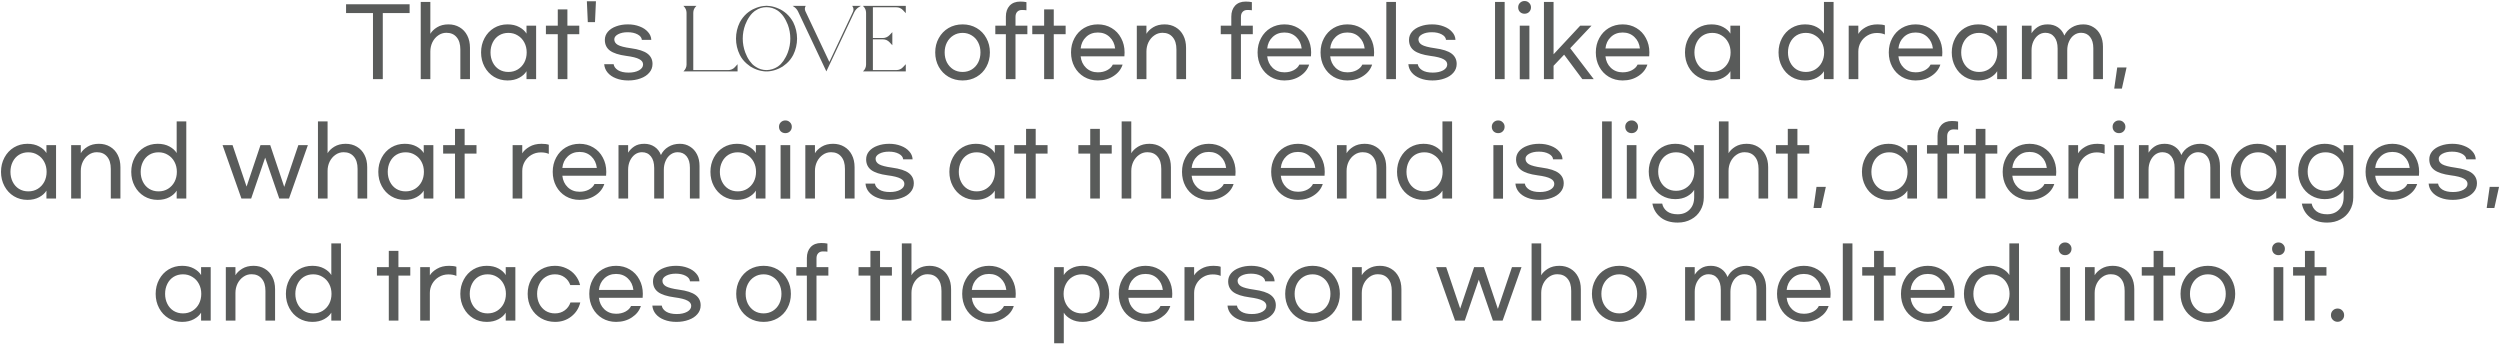 <svg width="963" height="133" viewBox="0 0 963 133" fill="none" xmlns="http://www.w3.org/2000/svg">
<path d="M147.451 5.036V30.488H143.671V5.036H133.303V1.652H157.783V5.036H147.451ZM165.77 0.752V13.028C166.298 12.092 167.162 11.252 168.362 10.508C169.586 9.764 171.05 9.392 172.754 9.392C174.362 9.392 175.79 9.764 177.038 10.508C178.31 11.252 179.294 12.308 179.99 13.676C180.686 15.02 181.034 16.604 181.034 18.428V30.488H177.326V19.076C177.326 17.012 176.846 15.428 175.886 14.324C174.95 13.196 173.642 12.632 171.962 12.632C170.786 12.632 169.73 12.968 168.794 13.64C167.858 14.288 167.114 15.164 166.562 16.268C166.034 17.372 165.77 18.56 165.77 19.832V30.488H162.062V0.752H165.77ZM195.498 30.992C193.578 30.992 191.838 30.524 190.278 29.588C188.742 28.652 187.53 27.356 186.642 25.7C185.754 24.044 185.31 22.208 185.31 20.192C185.31 18.176 185.754 16.34 186.642 14.684C187.53 13.028 188.742 11.732 190.278 10.796C191.838 9.86 193.578 9.392 195.498 9.392C197.25 9.392 198.762 9.74 200.034 10.436C201.306 11.132 202.23 11.972 202.806 12.956V9.896H206.514V30.488H202.806V27.428C202.23 28.412 201.306 29.252 200.034 29.948C198.762 30.644 197.25 30.992 195.498 30.992ZM195.822 27.716C197.19 27.716 198.402 27.392 199.458 26.744C200.538 26.072 201.378 25.172 201.978 24.044C202.578 22.892 202.878 21.608 202.878 20.192C202.878 18.776 202.578 17.504 201.978 16.376C201.378 15.224 200.538 14.324 199.458 13.676C198.402 13.004 197.19 12.668 195.822 12.668C194.478 12.668 193.278 12.992 192.222 13.64C191.19 14.288 190.386 15.188 189.81 16.34C189.234 17.492 188.946 18.776 188.946 20.192C188.946 21.608 189.234 22.892 189.81 24.044C190.386 25.196 191.19 26.096 192.222 26.744C193.278 27.392 194.478 27.716 195.822 27.716ZM223.136 13.172H218.564V30.488H214.856V13.172H210.284V9.896H214.856V3.632H218.564V9.896H223.136V13.172ZM226.421 8.528L226.061 0.5H229.553L229.193 8.528H226.421ZM241.881 9.392C243.537 9.392 245.037 9.656 246.381 10.184C247.725 10.688 248.793 11.396 249.585 12.308C250.401 13.196 250.833 14.216 250.881 15.368H247.245C247.173 14.504 246.621 13.796 245.589 13.244C244.557 12.692 243.285 12.416 241.773 12.416C240.285 12.416 239.049 12.68 238.065 13.208C237.105 13.736 236.625 14.384 236.625 15.152C236.625 16.04 237.069 16.748 237.957 17.276C238.869 17.804 240.537 18.236 242.961 18.572C245.961 18.98 248.109 19.676 249.405 20.66C250.701 21.644 251.349 22.964 251.349 24.62C251.349 25.916 250.929 27.044 250.089 28.004C249.273 28.964 248.157 29.696 246.741 30.2C245.325 30.728 243.753 30.992 242.025 30.992C240.225 30.992 238.641 30.716 237.273 30.164C235.905 29.636 234.825 28.892 234.033 27.932C233.265 26.996 232.833 25.928 232.737 24.728H236.373C236.493 25.616 237.045 26.384 238.029 27.032C239.037 27.656 240.405 27.968 242.133 27.968C243.741 27.968 245.073 27.68 246.129 27.104C247.185 26.504 247.713 25.748 247.713 24.836C247.713 23.972 247.221 23.288 246.237 22.784C245.277 22.256 243.597 21.836 241.197 21.524C238.365 21.14 236.289 20.468 234.969 19.508C233.649 18.524 232.989 17.144 232.989 15.368C232.989 14.192 233.373 13.148 234.141 12.236C234.933 11.324 236.001 10.628 237.345 10.148C238.689 9.644 240.201 9.392 241.881 9.392ZM284.114 24.728V27.5H263.234L263.342 27.428C264.026 26.744 264.458 25.844 264.458 24.872V4.928C264.458 3.956 264.026 3.02 263.342 2.372L263.234 2.264H268.274L268.166 2.372C267.446 3.02 267.05 3.956 267.05 4.928V26.996H280.514C281.486 26.996 282.422 26.6 283.07 25.88L284.114 24.728ZM305.547 8.564C307.527 12.524 307.527 17.204 305.547 21.164C304.863 22.46 303.999 23.576 302.919 24.512C302.451 24.908 301.983 25.268 301.479 25.628L300.687 26.06C300.435 26.24 300.111 26.348 299.823 26.492C298.779 26.96 297.663 27.284 296.547 27.428C296.115 27.5 295.683 27.5 295.287 27.5H295.251C294.819 27.5 294.423 27.5 293.991 27.428C292.839 27.284 291.759 26.96 290.715 26.492C290.427 26.348 290.103 26.24 289.851 26.06L289.059 25.628C288.555 25.268 288.087 24.908 287.619 24.512C286.539 23.576 285.639 22.46 284.991 21.164C283.011 17.204 283.011 12.524 284.991 8.564C285.675 7.304 286.539 6.188 287.619 5.216C288.087 4.82 288.555 4.46 289.059 4.136L289.851 3.668C290.103 3.524 290.427 3.416 290.715 3.272C291.759 2.804 292.839 2.48 293.991 2.336C294.423 2.264 294.819 2.228 295.251 2.228H295.287C295.683 2.228 296.115 2.264 296.547 2.336C297.663 2.48 298.779 2.804 299.823 3.272C300.111 3.416 300.435 3.524 300.687 3.668L301.479 4.136C301.983 4.46 302.451 4.82 302.919 5.216C303.999 6.188 304.863 7.304 305.547 8.564ZM303.459 20.228C304.755 16.772 304.755 12.956 303.459 9.5C303.027 8.384 302.451 7.268 301.767 6.296C301.443 5.864 301.119 5.432 300.723 5.072L300.111 4.496C299.895 4.316 299.679 4.172 299.427 3.992C298.203 3.2 296.763 2.768 295.287 2.768H295.251H295.179C293.703 2.768 292.299 3.2 291.075 4.028L290.715 4.28L290.535 4.388L290.391 4.532L289.779 5.072C289.419 5.468 289.059 5.864 288.771 6.296C288.051 7.304 287.511 8.384 287.079 9.5C285.783 12.956 285.783 16.772 287.079 20.228C287.511 21.38 288.051 22.46 288.771 23.468C289.095 23.9 289.419 24.296 289.779 24.692L290.391 25.232C290.643 25.412 290.859 25.592 291.111 25.736C292.335 26.564 293.775 26.996 295.251 26.996H295.287H295.359C296.799 26.96 298.239 26.528 299.463 25.736L299.823 25.484L300.003 25.34L300.147 25.232L300.759 24.692C301.119 24.296 301.443 23.9 301.767 23.468C302.451 22.46 303.027 21.38 303.459 20.228ZM328.251 2.264H331.635L330.843 2.732C330.087 3.2 329.475 3.884 329.079 4.676L318.315 27.5L307.407 4.424C307.047 3.668 306.471 3.02 305.751 2.552L305.319 2.264H310.359C309.963 2.912 309.927 3.668 310.251 4.352L319.467 23.864L328.539 4.604C328.899 3.884 328.827 3.056 328.359 2.408L328.251 2.264ZM345.274 26.996C346.246 26.996 347.182 26.6 347.83 25.88L348.91 24.728V27.5H332.422L332.494 27.428C333.214 26.78 333.61 25.844 333.61 24.872V4.928C333.61 3.956 333.214 3.02 332.494 2.372L332.422 2.264H348.91V5.072L347.83 3.92C347.182 3.2 346.246 2.804 345.274 2.804H336.238V14.648H340.09C341.062 14.648 341.998 14.216 342.646 13.532L343.726 12.38V17.42L342.646 16.268C341.998 15.548 341.062 15.152 340.09 15.152H336.238V26.996H345.274ZM370.796 9.392C372.788 9.392 374.588 9.86 376.196 10.796C377.804 11.732 379.052 13.028 379.94 14.684C380.852 16.316 381.308 18.152 381.308 20.192C381.308 22.232 380.852 24.08 379.94 25.736C379.052 27.368 377.804 28.652 376.196 29.588C374.588 30.524 372.788 30.992 370.796 30.992C368.78 30.992 366.968 30.524 365.36 29.588C363.776 28.652 362.528 27.368 361.616 25.736C360.704 24.08 360.248 22.232 360.248 20.192C360.248 18.152 360.704 16.316 361.616 14.684C362.528 13.028 363.776 11.732 365.36 10.796C366.968 9.86 368.78 9.392 370.796 9.392ZM370.796 12.668C369.452 12.668 368.252 13.004 367.196 13.676C366.164 14.324 365.348 15.224 364.748 16.376C364.172 17.504 363.884 18.776 363.884 20.192C363.884 21.608 364.172 22.892 364.748 24.044C365.348 25.172 366.164 26.072 367.196 26.744C368.252 27.392 369.452 27.716 370.796 27.716C372.116 27.716 373.304 27.392 374.36 26.744C375.416 26.072 376.232 25.172 376.808 24.044C377.384 22.892 377.672 21.608 377.672 20.192C377.672 18.776 377.384 17.504 376.808 16.376C376.232 15.224 375.416 14.324 374.36 13.676C373.304 13.004 372.116 12.668 370.796 12.668ZM395.743 13.172H391.171V30.488H387.463V13.172H383.395V9.896H387.463V6.404C387.463 4.652 387.943 3.248 388.903 2.192C389.887 1.136 391.243 0.608 392.971 0.608C393.931 0.608 394.735 0.68 395.383 0.824V3.956C395.047 3.884 394.459 3.848 393.619 3.848C392.851 3.848 392.251 4.088 391.819 4.568C391.387 5.024 391.171 5.672 391.171 6.512V9.896H395.743V13.172ZM410.483 13.172H405.911V30.488H402.203V13.172H397.631V9.896H402.203V3.632H405.911V9.896H410.483V13.172ZM422.892 30.992C420.924 30.992 419.148 30.524 417.564 29.588C416.004 28.652 414.78 27.368 413.892 25.736C413.004 24.08 412.56 22.232 412.56 20.192C412.56 18.152 413.004 16.316 413.892 14.684C414.78 13.028 416.004 11.732 417.564 10.796C419.148 9.86 420.924 9.392 422.892 9.392C424.86 9.392 426.624 9.86 428.184 10.796C429.768 11.732 430.992 13.028 431.856 14.684C432.744 16.316 433.188 18.152 433.188 20.192C433.188 20.864 433.164 21.368 433.116 21.704H416.268C416.46 23.504 417.156 24.98 418.356 26.132C419.58 27.284 421.092 27.86 422.892 27.86C424.26 27.86 425.46 27.584 426.492 27.032C427.548 26.456 428.268 25.736 428.652 24.872H432.432C431.856 26.672 430.704 28.136 428.976 29.264C427.248 30.416 425.22 30.992 422.892 30.992ZM429.552 18.68C429.336 16.856 428.628 15.38 427.428 14.252C426.228 13.1 424.716 12.524 422.892 12.524C421.068 12.524 419.556 13.1 418.356 14.252C417.156 15.38 416.46 16.856 416.268 18.68H429.552ZM441.606 9.896V13.028C442.134 12.092 442.998 11.252 444.198 10.508C445.422 9.764 446.886 9.392 448.59 9.392C450.198 9.392 451.626 9.764 452.874 10.508C454.146 11.252 455.13 12.308 455.826 13.676C456.522 15.02 456.87 16.604 456.87 18.428V30.488H453.162V19.076C453.162 17.012 452.682 15.428 451.722 14.324C450.786 13.196 449.478 12.632 447.798 12.632C446.622 12.632 445.566 12.968 444.63 13.64C443.694 14.288 442.95 15.164 442.398 16.268C441.87 17.372 441.606 18.56 441.606 19.832V30.488H437.898V9.896H441.606ZM482.579 13.172H478.007V30.488H474.299V13.172H470.231V9.896H474.299V6.404C474.299 4.652 474.779 3.248 475.739 2.192C476.723 1.136 478.079 0.608 479.807 0.608C480.767 0.608 481.571 0.68 482.219 0.824V3.956C481.883 3.884 481.295 3.848 480.455 3.848C479.687 3.848 479.087 4.088 478.655 4.568C478.223 5.024 478.007 5.672 478.007 6.512V9.896H482.579V13.172ZM494.752 30.992C492.784 30.992 491.008 30.524 489.424 29.588C487.864 28.652 486.64 27.368 485.752 25.736C484.864 24.08 484.42 22.232 484.42 20.192C484.42 18.152 484.864 16.316 485.752 14.684C486.64 13.028 487.864 11.732 489.424 10.796C491.008 9.86 492.784 9.392 494.752 9.392C496.72 9.392 498.484 9.86 500.044 10.796C501.628 11.732 502.852 13.028 503.716 14.684C504.604 16.316 505.048 18.152 505.048 20.192C505.048 20.864 505.024 21.368 504.976 21.704H488.128C488.32 23.504 489.016 24.98 490.216 26.132C491.44 27.284 492.952 27.86 494.752 27.86C496.12 27.86 497.32 27.584 498.352 27.032C499.408 26.456 500.128 25.736 500.512 24.872H504.292C503.716 26.672 502.564 28.136 500.836 29.264C499.108 30.416 497.08 30.992 494.752 30.992ZM501.412 18.68C501.196 16.856 500.488 15.38 499.288 14.252C498.088 13.1 496.576 12.524 494.752 12.524C492.928 12.524 491.416 13.1 490.216 14.252C489.016 15.38 488.32 16.856 488.128 18.68H501.412ZM519.01 30.992C517.042 30.992 515.266 30.524 513.682 29.588C512.122 28.652 510.898 27.368 510.01 25.736C509.122 24.08 508.678 22.232 508.678 20.192C508.678 18.152 509.122 16.316 510.01 14.684C510.898 13.028 512.122 11.732 513.682 10.796C515.266 9.86 517.042 9.392 519.01 9.392C520.978 9.392 522.742 9.86 524.302 10.796C525.886 11.732 527.11 13.028 527.974 14.684C528.862 16.316 529.306 18.152 529.306 20.192C529.306 20.864 529.282 21.368 529.234 21.704H512.386C512.578 23.504 513.274 24.98 514.474 26.132C515.698 27.284 517.21 27.86 519.01 27.86C520.378 27.86 521.578 27.584 522.61 27.032C523.666 26.456 524.386 25.736 524.77 24.872H528.55C527.974 26.672 526.822 28.136 525.094 29.264C523.366 30.416 521.338 30.992 519.01 30.992ZM525.67 18.68C525.454 16.856 524.746 15.38 523.546 14.252C522.346 13.1 520.834 12.524 519.01 12.524C517.186 12.524 515.674 13.1 514.474 14.252C513.274 15.38 512.578 16.856 512.386 18.68H525.67ZM534.015 30.488V0.752H537.723V30.488H534.015ZM551.643 9.392C553.299 9.392 554.799 9.656 556.143 10.184C557.487 10.688 558.555 11.396 559.347 12.308C560.163 13.196 560.595 14.216 560.643 15.368H557.007C556.935 14.504 556.383 13.796 555.351 13.244C554.319 12.692 553.047 12.416 551.535 12.416C550.047 12.416 548.811 12.68 547.827 13.208C546.867 13.736 546.387 14.384 546.387 15.152C546.387 16.04 546.831 16.748 547.719 17.276C548.631 17.804 550.299 18.236 552.723 18.572C555.723 18.98 557.871 19.676 559.167 20.66C560.463 21.644 561.111 22.964 561.111 24.62C561.111 25.916 560.691 27.044 559.851 28.004C559.035 28.964 557.919 29.696 556.503 30.2C555.087 30.728 553.515 30.992 551.787 30.992C549.987 30.992 548.403 30.716 547.035 30.164C545.667 29.636 544.587 28.892 543.795 27.932C543.027 26.996 542.595 25.928 542.499 24.728H546.135C546.255 25.616 546.807 26.384 547.791 27.032C548.799 27.656 550.167 27.968 551.895 27.968C553.503 27.968 554.835 27.68 555.891 27.104C556.947 26.504 557.475 25.748 557.475 24.836C557.475 23.972 556.983 23.288 555.999 22.784C555.039 22.256 553.359 21.836 550.959 21.524C548.127 21.14 546.051 20.468 544.731 19.508C543.411 18.524 542.751 17.144 542.751 15.368C542.751 14.192 543.135 13.148 543.903 12.236C544.695 11.324 545.763 10.628 547.107 10.148C548.451 9.644 549.963 9.392 551.643 9.392ZM575.886 30.488V0.752H579.594V30.488H575.886ZM587.25 0.392C587.97 0.392 588.558 0.632 589.014 1.112C589.494 1.568 589.734 2.144 589.734 2.84C589.734 3.536 589.494 4.124 589.014 4.604C588.558 5.06 587.97 5.288 587.25 5.288C586.554 5.288 585.966 5.06 585.486 4.604C585.03 4.124 584.802 3.536 584.802 2.84C584.802 2.144 585.03 1.568 585.486 1.112C585.966 0.632 586.554 0.392 587.25 0.392ZM585.414 30.524V9.896H589.122V30.524H585.414ZM602.501 21.056L598.433 25.34V30.488H594.725V0.752H598.433V20.912L608.693 9.896H613.049L604.841 18.572L613.913 30.488H609.521L602.501 21.056ZM625.041 30.992C623.073 30.992 621.297 30.524 619.713 29.588C618.153 28.652 616.929 27.368 616.041 25.736C615.153 24.08 614.709 22.232 614.709 20.192C614.709 18.152 615.153 16.316 616.041 14.684C616.929 13.028 618.153 11.732 619.713 10.796C621.297 9.86 623.073 9.392 625.041 9.392C627.009 9.392 628.773 9.86 630.333 10.796C631.917 11.732 633.141 13.028 634.005 14.684C634.893 16.316 635.337 18.152 635.337 20.192C635.337 20.864 635.313 21.368 635.265 21.704H618.417C618.609 23.504 619.305 24.98 620.505 26.132C621.729 27.284 623.241 27.86 625.041 27.86C626.409 27.86 627.609 27.584 628.641 27.032C629.697 26.456 630.417 25.736 630.801 24.872H634.581C634.005 26.672 632.853 28.136 631.125 29.264C629.397 30.416 627.369 30.992 625.041 30.992ZM631.701 18.68C631.485 16.856 630.777 15.38 629.577 14.252C628.377 13.1 626.865 12.524 625.041 12.524C623.217 12.524 621.705 13.1 620.505 14.252C619.305 15.38 618.609 16.856 618.417 18.68H631.701ZM659.244 30.992C657.324 30.992 655.584 30.524 654.024 29.588C652.488 28.652 651.276 27.356 650.388 25.7C649.5 24.044 649.056 22.208 649.056 20.192C649.056 18.176 649.5 16.34 650.388 14.684C651.276 13.028 652.488 11.732 654.024 10.796C655.584 9.86 657.324 9.392 659.244 9.392C660.996 9.392 662.508 9.74 663.78 10.436C665.052 11.132 665.976 11.972 666.552 12.956V9.896H670.26V30.488H666.552V27.428C665.976 28.412 665.052 29.252 663.78 29.948C662.508 30.644 660.996 30.992 659.244 30.992ZM659.568 27.716C660.936 27.716 662.148 27.392 663.204 26.744C664.284 26.072 665.124 25.172 665.724 24.044C666.324 22.892 666.624 21.608 666.624 20.192C666.624 18.776 666.324 17.504 665.724 16.376C665.124 15.224 664.284 14.324 663.204 13.676C662.148 13.004 660.936 12.668 659.568 12.668C658.224 12.668 657.024 12.992 655.968 13.64C654.936 14.288 654.132 15.188 653.556 16.34C652.98 17.492 652.692 18.776 652.692 20.192C652.692 21.608 652.98 22.892 653.556 24.044C654.132 25.196 654.936 26.096 655.968 26.744C657.024 27.392 658.224 27.716 659.568 27.716ZM695.28 30.992C693.36 30.992 691.62 30.524 690.06 29.588C688.524 28.652 687.312 27.356 686.424 25.7C685.536 24.044 685.092 22.208 685.092 20.192C685.092 18.176 685.536 16.34 686.424 14.684C687.312 13.028 688.524 11.732 690.06 10.796C691.62 9.86 693.36 9.392 695.28 9.392C697.032 9.392 698.544 9.74 699.816 10.436C701.088 11.132 702.012 11.972 702.588 12.956V0.752H706.296V30.488H702.588V27.428C702.012 28.412 701.088 29.252 699.816 29.948C698.544 30.644 697.032 30.992 695.28 30.992ZM695.604 27.716C696.972 27.716 698.184 27.392 699.24 26.744C700.32 26.072 701.16 25.172 701.76 24.044C702.36 22.892 702.66 21.608 702.66 20.192C702.66 18.776 702.36 17.504 701.76 16.376C701.16 15.224 700.32 14.324 699.24 13.676C698.184 13.004 696.972 12.668 695.604 12.668C694.26 12.668 693.06 12.992 692.004 13.64C690.972 14.288 690.168 15.188 689.592 16.34C689.016 17.492 688.728 18.776 688.728 20.192C688.728 21.608 689.016 22.892 689.592 24.044C690.168 25.196 690.972 26.096 692.004 26.744C693.06 27.392 694.26 27.716 695.604 27.716ZM715.825 9.896V13.064C716.377 12.128 717.289 11.288 718.561 10.544C719.857 9.776 721.417 9.392 723.241 9.392C724.417 9.392 725.353 9.512 726.049 9.752V13.28C725.209 12.896 724.189 12.704 722.989 12.704C721.621 12.704 720.385 13.04 719.281 13.712C718.201 14.36 717.349 15.236 716.725 16.34C716.125 17.42 715.825 18.584 715.825 19.832V30.488H712.117V9.896H715.825ZM737.892 30.992C735.924 30.992 734.148 30.524 732.564 29.588C731.004 28.652 729.78 27.368 728.892 25.736C728.004 24.08 727.56 22.232 727.56 20.192C727.56 18.152 728.004 16.316 728.892 14.684C729.78 13.028 731.004 11.732 732.564 10.796C734.148 9.86 735.924 9.392 737.892 9.392C739.86 9.392 741.624 9.86 743.184 10.796C744.768 11.732 745.992 13.028 746.856 14.684C747.744 16.316 748.188 18.152 748.188 20.192C748.188 20.864 748.164 21.368 748.116 21.704H731.268C731.46 23.504 732.156 24.98 733.356 26.132C734.58 27.284 736.092 27.86 737.892 27.86C739.26 27.86 740.46 27.584 741.492 27.032C742.548 26.456 743.268 25.736 743.652 24.872H747.432C746.856 26.672 745.704 28.136 743.976 29.264C742.248 30.416 740.22 30.992 737.892 30.992ZM744.552 18.68C744.336 16.856 743.628 15.38 742.428 14.252C741.228 13.1 739.716 12.524 737.892 12.524C736.068 12.524 734.556 13.1 733.356 14.252C732.156 15.38 731.46 16.856 731.268 18.68H744.552ZM762.006 30.992C760.086 30.992 758.346 30.524 756.786 29.588C755.25 28.652 754.038 27.356 753.15 25.7C752.262 24.044 751.818 22.208 751.818 20.192C751.818 18.176 752.262 16.34 753.15 14.684C754.038 13.028 755.25 11.732 756.786 10.796C758.346 9.86 760.086 9.392 762.006 9.392C763.758 9.392 765.27 9.74 766.542 10.436C767.814 11.132 768.738 11.972 769.314 12.956V9.896H773.022V30.488H769.314V27.428C768.738 28.412 767.814 29.252 766.542 29.948C765.27 30.644 763.758 30.992 762.006 30.992ZM762.33 27.716C763.698 27.716 764.91 27.392 765.966 26.744C767.046 26.072 767.886 25.172 768.486 24.044C769.086 22.892 769.386 21.608 769.386 20.192C769.386 18.776 769.086 17.504 768.486 16.376C767.886 15.224 767.046 14.324 765.966 13.676C764.91 13.004 763.698 12.668 762.33 12.668C760.986 12.668 759.786 12.992 758.73 13.64C757.698 14.288 756.894 15.188 756.318 16.34C755.742 17.492 755.454 18.776 755.454 20.192C755.454 21.608 755.742 22.892 756.318 24.044C756.894 25.196 757.698 26.096 758.73 26.744C759.786 27.392 760.986 27.716 762.33 27.716ZM782.551 9.896V12.812C783.151 11.852 783.943 11.048 784.927 10.4C785.935 9.728 787.219 9.392 788.779 9.392C790.291 9.392 791.611 9.776 792.739 10.544C793.867 11.312 794.683 12.368 795.187 13.712C795.811 12.392 796.759 11.348 798.031 10.58C799.303 9.788 800.791 9.392 802.495 9.392C803.959 9.392 805.255 9.752 806.383 10.472C807.535 11.168 808.435 12.164 809.083 13.46C809.731 14.756 810.055 16.256 810.055 17.96V30.488H806.347V18.572C806.347 16.724 805.927 15.272 805.087 14.216C804.247 13.16 803.095 12.632 801.631 12.632C800.623 12.632 799.711 12.932 798.895 13.532C798.079 14.132 797.443 14.948 796.987 15.98C796.531 17.012 796.303 18.152 796.303 19.4V30.488H792.595V18.716C792.595 16.796 792.175 15.308 791.335 14.252C790.495 13.172 789.343 12.632 787.879 12.632C786.871 12.632 785.959 12.932 785.143 13.532C784.351 14.132 783.715 14.948 783.235 15.98C782.779 17.012 782.551 18.14 782.551 19.364V30.488H778.843V9.896H782.551ZM817.352 34.124H814.4L815.552 25.988H819.152L817.352 34.124ZM10.576 76.992C8.656 76.992 6.916 76.524 5.356 75.588C3.82 74.652 2.608 73.356 1.72 71.7C0.832 70.044 0.388 68.208 0.388 66.192C0.388 64.176 0.832 62.34 1.72 60.684C2.608 59.028 3.82 57.732 5.356 56.796C6.916 55.86 8.656 55.392 10.576 55.392C12.329 55.392 13.841 55.74 15.113 56.436C16.384 57.132 17.308 57.972 17.884 58.956V55.896H21.593V76.488H17.884V73.428C17.308 74.412 16.384 75.252 15.113 75.948C13.841 76.644 12.329 76.992 10.576 76.992ZM10.9 73.716C12.268 73.716 13.48 73.392 14.537 72.744C15.617 72.072 16.456 71.172 17.056 70.044C17.657 68.892 17.956 67.608 17.956 66.192C17.956 64.776 17.657 63.504 17.056 62.376C16.456 61.224 15.617 60.324 14.537 59.676C13.48 59.004 12.268 58.668 10.9 58.668C9.556 58.668 8.356 58.992 7.3 59.64C6.268 60.288 5.464 61.188 4.888 62.34C4.312 63.492 4.024 64.776 4.024 66.192C4.024 67.608 4.312 68.892 4.888 70.044C5.464 71.196 6.268 72.096 7.3 72.744C8.356 73.392 9.556 73.716 10.9 73.716ZM31.122 55.896V59.028C31.65 58.092 32.514 57.252 33.714 56.508C34.938 55.764 36.402 55.392 38.106 55.392C39.714 55.392 41.142 55.764 42.39 56.508C43.662 57.252 44.646 58.308 45.342 59.676C46.038 61.02 46.386 62.604 46.386 64.428V76.488H42.678V65.076C42.678 63.012 42.198 61.428 41.238 60.324C40.302 59.196 38.994 58.632 37.314 58.632C36.138 58.632 35.082 58.968 34.146 59.64C33.21 60.288 32.466 61.164 31.914 62.268C31.386 63.372 31.122 64.56 31.122 65.832V76.488H27.414V55.896H31.122ZM60.745 76.992C58.825 76.992 57.084 76.524 55.525 75.588C53.989 74.652 52.776 73.356 51.889 71.7C51.001 70.044 50.556 68.208 50.556 66.192C50.556 64.176 51.001 62.34 51.889 60.684C52.776 59.028 53.989 57.732 55.525 56.796C57.084 55.86 58.825 55.392 60.745 55.392C62.496 55.392 64.008 55.74 65.281 56.436C66.552 57.132 67.477 57.972 68.052 58.956V46.752H71.76V76.488H68.052V73.428C67.477 74.412 66.552 75.252 65.281 75.948C64.008 76.644 62.496 76.992 60.745 76.992ZM61.069 73.716C62.437 73.716 63.648 73.392 64.704 72.744C65.784 72.072 66.624 71.172 67.225 70.044C67.825 68.892 68.124 67.608 68.124 66.192C68.124 64.776 67.825 63.504 67.225 62.376C66.624 61.224 65.784 60.324 64.704 59.676C63.648 59.004 62.437 58.668 61.069 58.668C59.724 58.668 58.525 58.992 57.468 59.64C56.437 60.288 55.633 61.188 55.056 62.34C54.48 63.492 54.193 64.776 54.193 66.192C54.193 67.608 54.48 68.892 55.056 70.044C55.633 71.196 56.437 72.096 57.468 72.744C58.525 73.392 59.724 73.716 61.069 73.716ZM118.596 55.896L111.324 76.488H107.58L102.144 60.72L96.744 76.488H93L85.728 55.896H89.58L94.98 71.88L100.344 55.896H104.088L109.488 71.988L114.924 55.896H118.596ZM126.184 46.752V59.028C126.712 58.092 127.576 57.252 128.776 56.508C130 55.764 131.464 55.392 133.168 55.392C134.776 55.392 136.204 55.764 137.452 56.508C138.724 57.252 139.708 58.308 140.404 59.676C141.1 61.02 141.448 62.604 141.448 64.428V76.488H137.74V65.076C137.74 63.012 137.26 61.428 136.3 60.324C135.364 59.196 134.056 58.632 132.376 58.632C131.2 58.632 130.144 58.968 129.208 59.64C128.272 60.288 127.528 61.164 126.976 62.268C126.448 63.372 126.184 64.56 126.184 65.832V76.488H122.476V46.752H126.184ZM155.912 76.992C153.992 76.992 152.252 76.524 150.692 75.588C149.156 74.652 147.944 73.356 147.056 71.7C146.168 70.044 145.724 68.208 145.724 66.192C145.724 64.176 146.168 62.34 147.056 60.684C147.944 59.028 149.156 57.732 150.692 56.796C152.252 55.86 153.992 55.392 155.912 55.392C157.664 55.392 159.176 55.74 160.448 56.436C161.72 57.132 162.644 57.972 163.22 58.956V55.896H166.928V76.488H163.22V73.428C162.644 74.412 161.72 75.252 160.448 75.948C159.176 76.644 157.664 76.992 155.912 76.992ZM156.236 73.716C157.604 73.716 158.816 73.392 159.872 72.744C160.952 72.072 161.792 71.172 162.392 70.044C162.992 68.892 163.292 67.608 163.292 66.192C163.292 64.776 162.992 63.504 162.392 62.376C161.792 61.224 160.952 60.324 159.872 59.676C158.816 59.004 157.604 58.668 156.236 58.668C154.892 58.668 153.692 58.992 152.636 59.64C151.604 60.288 150.8 61.188 150.224 62.34C149.648 63.492 149.36 64.776 149.36 66.192C149.36 67.608 149.648 68.892 150.224 70.044C150.8 71.196 151.604 72.096 152.636 72.744C153.692 73.392 154.892 73.716 156.236 73.716ZM183.55 59.172H178.978V76.488H175.27V59.172H170.698V55.896H175.27V49.632H178.978V55.896H183.55V59.172ZM201.173 55.896V59.064C201.725 58.128 202.637 57.288 203.909 56.544C205.205 55.776 206.765 55.392 208.589 55.392C209.765 55.392 210.701 55.512 211.397 55.752V59.28C210.557 58.896 209.537 58.704 208.337 58.704C206.969 58.704 205.733 59.04 204.629 59.712C203.549 60.36 202.697 61.236 202.073 62.34C201.473 63.42 201.173 64.584 201.173 65.832V76.488H197.465V55.896H201.173ZM223.24 76.992C221.272 76.992 219.496 76.524 217.912 75.588C216.352 74.652 215.128 73.368 214.24 71.736C213.352 70.08 212.908 68.232 212.908 66.192C212.908 64.152 213.352 62.316 214.24 60.684C215.128 59.028 216.352 57.732 217.912 56.796C219.496 55.86 221.272 55.392 223.24 55.392C225.208 55.392 226.972 55.86 228.532 56.796C230.116 57.732 231.34 59.028 232.204 60.684C233.092 62.316 233.536 64.152 233.536 66.192C233.536 66.864 233.512 67.368 233.464 67.704H216.616C216.808 69.504 217.504 70.98 218.704 72.132C219.928 73.284 221.44 73.86 223.24 73.86C224.608 73.86 225.808 73.584 226.84 73.032C227.896 72.456 228.616 71.736 229 70.872H232.78C232.204 72.672 231.052 74.136 229.324 75.264C227.596 76.416 225.568 76.992 223.24 76.992ZM229.9 64.68C229.684 62.856 228.976 61.38 227.776 60.252C226.576 59.1 225.064 58.524 223.24 58.524C221.416 58.524 219.904 59.1 218.704 60.252C217.504 61.38 216.808 62.856 216.616 64.68H229.9ZM241.954 55.896V58.812C242.554 57.852 243.346 57.048 244.33 56.4C245.338 55.728 246.622 55.392 248.182 55.392C249.694 55.392 251.014 55.776 252.142 56.544C253.27 57.312 254.086 58.368 254.59 59.712C255.214 58.392 256.162 57.348 257.434 56.58C258.706 55.788 260.194 55.392 261.898 55.392C263.362 55.392 264.658 55.752 265.786 56.472C266.938 57.168 267.838 58.164 268.486 59.46C269.134 60.756 269.458 62.256 269.458 63.96V76.488H265.75V64.572C265.75 62.724 265.33 61.272 264.49 60.216C263.65 59.16 262.498 58.632 261.034 58.632C260.026 58.632 259.114 58.932 258.298 59.532C257.482 60.132 256.846 60.948 256.39 61.98C255.934 63.012 255.706 64.152 255.706 65.4V76.488H251.998V64.716C251.998 62.796 251.578 61.308 250.738 60.252C249.898 59.172 248.746 58.632 247.282 58.632C246.274 58.632 245.362 58.932 244.546 59.532C243.754 60.132 243.118 60.948 242.638 61.98C242.182 63.012 241.954 64.14 241.954 65.364V76.488H238.246V55.896H241.954ZM283.846 76.992C281.926 76.992 280.186 76.524 278.626 75.588C277.09 74.652 275.878 73.356 274.99 71.7C274.102 70.044 273.658 68.208 273.658 66.192C273.658 64.176 274.102 62.34 274.99 60.684C275.878 59.028 277.09 57.732 278.626 56.796C280.186 55.86 281.926 55.392 283.846 55.392C285.598 55.392 287.11 55.74 288.382 56.436C289.654 57.132 290.578 57.972 291.154 58.956V55.896H294.862V76.488H291.154V73.428C290.578 74.412 289.654 75.252 288.382 75.948C287.11 76.644 285.598 76.992 283.846 76.992ZM284.17 73.716C285.538 73.716 286.75 73.392 287.806 72.744C288.886 72.072 289.726 71.172 290.326 70.044C290.926 68.892 291.226 67.608 291.226 66.192C291.226 64.776 290.926 63.504 290.326 62.376C289.726 61.224 288.886 60.324 287.806 59.676C286.75 59.004 285.538 58.668 284.17 58.668C282.826 58.668 281.626 58.992 280.57 59.64C279.538 60.288 278.734 61.188 278.158 62.34C277.582 63.492 277.294 64.776 277.294 66.192C277.294 67.608 277.582 68.892 278.158 70.044C278.734 71.196 279.538 72.096 280.57 72.744C281.626 73.392 282.826 73.716 284.17 73.716ZM302.519 46.392C303.239 46.392 303.827 46.632 304.283 47.112C304.763 47.568 305.003 48.144 305.003 48.84C305.003 49.536 304.763 50.124 304.283 50.604C303.827 51.06 303.239 51.288 302.519 51.288C301.823 51.288 301.235 51.06 300.755 50.604C300.299 50.124 300.071 49.536 300.071 48.84C300.071 48.144 300.299 47.568 300.755 47.112C301.235 46.632 301.823 46.392 302.519 46.392ZM300.683 76.524V55.896H304.391V76.524H300.683ZM313.919 55.896V59.028C314.447 58.092 315.311 57.252 316.511 56.508C317.735 55.764 319.199 55.392 320.903 55.392C322.511 55.392 323.939 55.764 325.187 56.508C326.459 57.252 327.443 58.308 328.139 59.676C328.835 61.02 329.183 62.604 329.183 64.428V76.488H325.475V65.076C325.475 63.012 324.995 61.428 324.035 60.324C323.099 59.196 321.791 58.632 320.111 58.632C318.935 58.632 317.879 58.968 316.943 59.64C316.007 60.288 315.263 61.164 314.711 62.268C314.183 63.372 313.919 64.56 313.919 65.832V76.488H310.211V55.896H313.919ZM342.533 55.392C344.189 55.392 345.689 55.656 347.033 56.184C348.377 56.688 349.445 57.396 350.237 58.308C351.053 59.196 351.485 60.216 351.533 61.368H347.897C347.825 60.504 347.273 59.796 346.241 59.244C345.209 58.692 343.937 58.416 342.425 58.416C340.937 58.416 339.701 58.68 338.717 59.208C337.757 59.736 337.277 60.384 337.277 61.152C337.277 62.04 337.721 62.748 338.609 63.276C339.521 63.804 341.189 64.236 343.613 64.572C346.613 64.98 348.761 65.676 350.057 66.66C351.353 67.644 352.001 68.964 352.001 70.62C352.001 71.916 351.581 73.044 350.741 74.004C349.925 74.964 348.809 75.696 347.393 76.2C345.977 76.728 344.405 76.992 342.677 76.992C340.877 76.992 339.293 76.716 337.925 76.164C336.557 75.636 335.477 74.892 334.685 73.932C333.917 72.996 333.485 71.928 333.389 70.728H337.025C337.145 71.616 337.697 72.384 338.681 73.032C339.689 73.656 341.057 73.968 342.785 73.968C344.393 73.968 345.725 73.68 346.781 73.104C347.837 72.504 348.365 71.748 348.365 70.836C348.365 69.972 347.873 69.288 346.889 68.784C345.929 68.256 344.249 67.836 341.849 67.524C339.017 67.14 336.941 66.468 335.621 65.508C334.301 64.524 333.641 63.144 333.641 61.368C333.641 60.192 334.025 59.148 334.793 58.236C335.585 57.324 336.653 56.628 337.997 56.148C339.341 55.644 340.853 55.392 342.533 55.392ZM375.885 76.992C373.965 76.992 372.225 76.524 370.665 75.588C369.129 74.652 367.917 73.356 367.029 71.7C366.141 70.044 365.697 68.208 365.697 66.192C365.697 64.176 366.141 62.34 367.029 60.684C367.917 59.028 369.129 57.732 370.665 56.796C372.225 55.86 373.965 55.392 375.885 55.392C377.637 55.392 379.149 55.74 380.421 56.436C381.693 57.132 382.617 57.972 383.193 58.956V55.896H386.901V76.488H383.193V73.428C382.617 74.412 381.693 75.252 380.421 75.948C379.149 76.644 377.637 76.992 375.885 76.992ZM376.209 73.716C377.577 73.716 378.789 73.392 379.845 72.744C380.925 72.072 381.765 71.172 382.365 70.044C382.965 68.892 383.265 67.608 383.265 66.192C383.265 64.776 382.965 63.504 382.365 62.376C381.765 61.224 380.925 60.324 379.845 59.676C378.789 59.004 377.577 58.668 376.209 58.668C374.865 58.668 373.665 58.992 372.609 59.64C371.577 60.288 370.773 61.188 370.197 62.34C369.621 63.492 369.333 64.776 369.333 66.192C369.333 67.608 369.621 68.892 370.197 70.044C370.773 71.196 371.577 72.096 372.609 72.744C373.665 73.392 374.865 73.716 376.209 73.716ZM403.522 59.172H398.95V76.488H395.242V59.172H390.67V55.896H395.242V49.632H398.95V55.896H403.522V59.172ZM428.237 59.172H423.665V76.488H419.957V59.172H415.385V55.896H419.957V49.632H423.665V55.896H428.237V59.172ZM435.77 46.752V59.028C436.298 58.092 437.162 57.252 438.362 56.508C439.586 55.764 441.05 55.392 442.754 55.392C444.362 55.392 445.79 55.764 447.038 56.508C448.31 57.252 449.294 58.308 449.99 59.676C450.686 61.02 451.034 62.604 451.034 64.428V76.488H447.326V65.076C447.326 63.012 446.846 61.428 445.886 60.324C444.95 59.196 443.642 58.632 441.962 58.632C440.786 58.632 439.73 58.968 438.794 59.64C437.858 60.288 437.114 61.164 436.562 62.268C436.034 63.372 435.77 64.56 435.77 65.832V76.488H432.062V46.752H435.77ZM465.642 76.992C463.674 76.992 461.898 76.524 460.314 75.588C458.754 74.652 457.53 73.368 456.642 71.736C455.754 70.08 455.31 68.232 455.31 66.192C455.31 64.152 455.754 62.316 456.642 60.684C457.53 59.028 458.754 57.732 460.314 56.796C461.898 55.86 463.674 55.392 465.642 55.392C467.61 55.392 469.374 55.86 470.934 56.796C472.518 57.732 473.742 59.028 474.606 60.684C475.494 62.316 475.938 64.152 475.938 66.192C475.938 66.864 475.914 67.368 475.866 67.704H459.018C459.21 69.504 459.906 70.98 461.106 72.132C462.33 73.284 463.842 73.86 465.642 73.86C467.01 73.86 468.21 73.584 469.242 73.032C470.298 72.456 471.018 71.736 471.402 70.872H475.182C474.606 72.672 473.454 74.136 471.726 75.264C469.998 76.416 467.97 76.992 465.642 76.992ZM472.302 64.68C472.086 62.856 471.378 61.38 470.178 60.252C468.978 59.1 467.466 58.524 465.642 58.524C463.818 58.524 462.306 59.1 461.106 60.252C459.906 61.38 459.21 62.856 459.018 64.68H472.302ZM499.99 76.992C498.022 76.992 496.246 76.524 494.662 75.588C493.102 74.652 491.878 73.368 490.99 71.736C490.102 70.08 489.658 68.232 489.658 66.192C489.658 64.152 490.102 62.316 490.99 60.684C491.878 59.028 493.102 57.732 494.662 56.796C496.246 55.86 498.022 55.392 499.99 55.392C501.958 55.392 503.722 55.86 505.282 56.796C506.866 57.732 508.09 59.028 508.954 60.684C509.842 62.316 510.286 64.152 510.286 66.192C510.286 66.864 510.262 67.368 510.214 67.704H493.366C493.558 69.504 494.254 70.98 495.454 72.132C496.678 73.284 498.19 73.86 499.99 73.86C501.358 73.86 502.558 73.584 503.59 73.032C504.646 72.456 505.366 71.736 505.75 70.872H509.53C508.954 72.672 507.802 74.136 506.074 75.264C504.346 76.416 502.318 76.992 499.99 76.992ZM506.65 64.68C506.434 62.856 505.726 61.38 504.526 60.252C503.326 59.1 501.814 58.524 499.99 58.524C498.166 58.524 496.654 59.1 495.454 60.252C494.254 61.38 493.558 62.856 493.366 64.68H506.65ZM518.704 55.896V59.028C519.232 58.092 520.096 57.252 521.296 56.508C522.52 55.764 523.984 55.392 525.688 55.392C527.296 55.392 528.724 55.764 529.972 56.508C531.244 57.252 532.228 58.308 532.924 59.676C533.62 61.02 533.968 62.604 533.968 64.428V76.488H530.26V65.076C530.26 63.012 529.78 61.428 528.82 60.324C527.884 59.196 526.576 58.632 524.896 58.632C523.72 58.632 522.664 58.968 521.728 59.64C520.792 60.288 520.048 61.164 519.496 62.268C518.968 63.372 518.704 64.56 518.704 65.832V76.488H514.996V55.896H518.704ZM548.326 76.992C546.406 76.992 544.666 76.524 543.106 75.588C541.57 74.652 540.358 73.356 539.47 71.7C538.582 70.044 538.138 68.208 538.138 66.192C538.138 64.176 538.582 62.34 539.47 60.684C540.358 59.028 541.57 57.732 543.106 56.796C544.666 55.86 546.406 55.392 548.326 55.392C550.078 55.392 551.59 55.74 552.862 56.436C554.134 57.132 555.058 57.972 555.634 58.956V46.752H559.342V76.488H555.634V73.428C555.058 74.412 554.134 75.252 552.862 75.948C551.59 76.644 550.078 76.992 548.326 76.992ZM548.65 73.716C550.018 73.716 551.23 73.392 552.286 72.744C553.366 72.072 554.206 71.172 554.806 70.044C555.406 68.892 555.706 67.608 555.706 66.192C555.706 64.776 555.406 63.504 554.806 62.376C554.206 61.224 553.366 60.324 552.286 59.676C551.23 59.004 550.018 58.668 548.65 58.668C547.306 58.668 546.106 58.992 545.05 59.64C544.018 60.288 543.214 61.188 542.638 62.34C542.062 63.492 541.774 64.776 541.774 66.192C541.774 67.608 542.062 68.892 542.638 70.044C543.214 71.196 544.018 72.096 545.05 72.744C546.106 73.392 547.306 73.716 548.65 73.716ZM577.09 46.392C577.81 46.392 578.398 46.632 578.854 47.112C579.334 47.568 579.574 48.144 579.574 48.84C579.574 49.536 579.334 50.124 578.854 50.604C578.398 51.06 577.81 51.288 577.09 51.288C576.394 51.288 575.806 51.06 575.326 50.604C574.87 50.124 574.642 49.536 574.642 48.84C574.642 48.144 574.87 47.568 575.326 47.112C575.806 46.632 576.394 46.392 577.09 46.392ZM575.254 76.524V55.896H578.962V76.524H575.254ZM592.881 55.392C594.537 55.392 596.037 55.656 597.381 56.184C598.725 56.688 599.793 57.396 600.585 58.308C601.401 59.196 601.833 60.216 601.881 61.368H598.245C598.173 60.504 597.621 59.796 596.589 59.244C595.557 58.692 594.285 58.416 592.773 58.416C591.285 58.416 590.049 58.68 589.065 59.208C588.105 59.736 587.625 60.384 587.625 61.152C587.625 62.04 588.069 62.748 588.957 63.276C589.869 63.804 591.537 64.236 593.961 64.572C596.961 64.98 599.109 65.676 600.405 66.66C601.701 67.644 602.349 68.964 602.349 70.62C602.349 71.916 601.929 73.044 601.089 74.004C600.273 74.964 599.157 75.696 597.741 76.2C596.325 76.728 594.753 76.992 593.025 76.992C591.225 76.992 589.641 76.716 588.273 76.164C586.905 75.636 585.825 74.892 585.033 73.932C584.265 72.996 583.833 71.928 583.737 70.728H587.373C587.493 71.616 588.045 72.384 589.029 73.032C590.037 73.656 591.405 73.968 593.133 73.968C594.741 73.968 596.073 73.68 597.129 73.104C598.185 72.504 598.713 71.748 598.713 70.836C598.713 69.972 598.221 69.288 597.237 68.784C596.277 68.256 594.597 67.836 592.197 67.524C589.365 67.14 587.289 66.468 585.969 65.508C584.649 64.524 583.989 63.144 583.989 61.368C583.989 60.192 584.373 59.148 585.141 58.236C585.933 57.324 587.001 56.628 588.345 56.148C589.689 55.644 591.201 55.392 592.881 55.392ZM617.125 76.488V46.752H620.833V76.488H617.125ZM628.488 46.392C629.208 46.392 629.796 46.632 630.252 47.112C630.732 47.568 630.972 48.144 630.972 48.84C630.972 49.536 630.732 50.124 630.252 50.604C629.796 51.06 629.208 51.288 628.488 51.288C627.792 51.288 627.204 51.06 626.724 50.604C626.268 50.124 626.04 49.536 626.04 48.84C626.04 48.144 626.268 47.568 626.724 47.112C627.204 46.632 627.792 46.392 628.488 46.392ZM626.652 76.524V55.896H630.36V76.524H626.652ZM646.259 85.74C643.475 85.74 641.243 85.044 639.563 83.652C637.907 82.284 636.887 80.544 636.503 78.432H640.283C640.523 79.632 641.135 80.616 642.119 81.384C643.127 82.152 644.507 82.536 646.259 82.536C648.155 82.536 649.679 81.936 650.831 80.736C652.007 79.56 652.595 77.976 652.595 75.984V73.14C652.019 74.124 651.095 74.964 649.823 75.66C648.551 76.356 647.039 76.704 645.287 76.704C643.367 76.704 641.627 76.236 640.067 75.3C638.531 74.388 637.319 73.128 636.431 71.52C635.543 69.888 635.099 68.076 635.099 66.084C635.099 64.092 635.543 62.28 636.431 60.648C637.319 59.016 638.531 57.732 640.067 56.796C641.627 55.86 643.367 55.392 645.287 55.392C647.039 55.392 648.551 55.74 649.823 56.436C651.095 57.132 652.019 57.972 652.595 58.956V55.896H656.303V76.02C656.303 77.892 655.871 79.56 655.007 81.024C654.167 82.512 652.979 83.664 651.443 84.48C649.931 85.32 648.203 85.74 646.259 85.74ZM645.611 73.5C646.979 73.5 648.191 73.176 649.247 72.528C650.327 71.88 651.167 70.992 651.767 69.864C652.367 68.736 652.667 67.476 652.667 66.084C652.667 64.692 652.367 63.432 651.767 62.304C651.167 61.176 650.327 60.288 649.247 59.64C648.191 58.992 646.979 58.668 645.611 58.668C644.267 58.668 643.067 58.992 642.011 59.64C640.979 60.288 640.175 61.176 639.599 62.304C639.023 63.432 638.735 64.692 638.735 66.084C638.735 67.476 639.023 68.736 639.599 69.864C640.175 70.992 640.979 71.88 642.011 72.528C643.067 73.176 644.267 73.5 645.611 73.5ZM665.833 46.752V59.028C666.361 58.092 667.225 57.252 668.425 56.508C669.649 55.764 671.113 55.392 672.817 55.392C674.425 55.392 675.853 55.764 677.101 56.508C678.373 57.252 679.357 58.308 680.053 59.676C680.749 61.02 681.097 62.604 681.097 64.428V76.488H677.389V65.076C677.389 63.012 676.909 61.428 675.949 60.324C675.013 59.196 673.705 58.632 672.025 58.632C670.849 58.632 669.793 58.968 668.857 59.64C667.921 60.288 667.177 61.164 666.625 62.268C666.097 63.372 665.833 64.56 665.833 65.832V76.488H662.125V46.752H665.833ZM696.936 59.172H692.364V76.488H688.656V59.172H684.084V55.896H688.656V49.632H692.364V55.896H696.936V59.172ZM701.512 80.124H698.56L699.712 71.988H703.312L701.512 80.124ZM727.412 76.992C725.492 76.992 723.752 76.524 722.192 75.588C720.656 74.652 719.444 73.356 718.556 71.7C717.668 70.044 717.224 68.208 717.224 66.192C717.224 64.176 717.668 62.34 718.556 60.684C719.444 59.028 720.656 57.732 722.192 56.796C723.752 55.86 725.492 55.392 727.412 55.392C729.164 55.392 730.676 55.74 731.948 56.436C733.22 57.132 734.144 57.972 734.72 58.956V55.896H738.428V76.488H734.72V73.428C734.144 74.412 733.22 75.252 731.948 75.948C730.676 76.644 729.164 76.992 727.412 76.992ZM727.736 73.716C729.104 73.716 730.316 73.392 731.372 72.744C732.452 72.072 733.292 71.172 733.892 70.044C734.492 68.892 734.792 67.608 734.792 66.192C734.792 64.776 734.492 63.504 733.892 62.376C733.292 61.224 732.452 60.324 731.372 59.676C730.316 59.004 729.104 58.668 727.736 58.668C726.392 58.668 725.192 58.992 724.136 59.64C723.104 60.288 722.3 61.188 721.724 62.34C721.148 63.492 720.86 64.776 720.86 66.192C720.86 67.608 721.148 68.892 721.724 70.044C722.3 71.196 723.104 72.096 724.136 72.744C725.192 73.392 726.392 73.716 727.736 73.716ZM754.618 59.172H750.046V76.488H746.338V59.172H742.27V55.896H746.338V52.404C746.338 50.652 746.818 49.248 747.778 48.192C748.762 47.136 750.118 46.608 751.846 46.608C752.806 46.608 753.61 46.68 754.258 46.824V49.956C753.922 49.884 753.334 49.848 752.494 49.848C751.726 49.848 751.126 50.088 750.694 50.568C750.262 51.024 750.046 51.672 750.046 52.512V55.896H754.618V59.172ZM769.358 59.172H764.786V76.488H761.078V59.172H756.506V55.896H761.078V49.632H764.786V55.896H769.358V59.172ZM781.767 76.992C779.799 76.992 778.023 76.524 776.439 75.588C774.879 74.652 773.655 73.368 772.767 71.736C771.879 70.08 771.435 68.232 771.435 66.192C771.435 64.152 771.879 62.316 772.767 60.684C773.655 59.028 774.879 57.732 776.439 56.796C778.023 55.86 779.799 55.392 781.767 55.392C783.735 55.392 785.499 55.86 787.059 56.796C788.643 57.732 789.867 59.028 790.731 60.684C791.619 62.316 792.063 64.152 792.063 66.192C792.063 66.864 792.039 67.368 791.991 67.704H775.143C775.335 69.504 776.031 70.98 777.231 72.132C778.455 73.284 779.967 73.86 781.767 73.86C783.135 73.86 784.335 73.584 785.367 73.032C786.423 72.456 787.143 71.736 787.527 70.872H791.307C790.731 72.672 789.579 74.136 787.851 75.264C786.123 76.416 784.095 76.992 781.767 76.992ZM788.427 64.68C788.211 62.856 787.503 61.38 786.303 60.252C785.103 59.1 783.591 58.524 781.767 58.524C779.943 58.524 778.431 59.1 777.231 60.252C776.031 61.38 775.335 62.856 775.143 64.68H788.427ZM800.481 55.896V59.064C801.033 58.128 801.945 57.288 803.217 56.544C804.513 55.776 806.073 55.392 807.897 55.392C809.073 55.392 810.009 55.512 810.705 55.752V59.28C809.865 58.896 808.845 58.704 807.645 58.704C806.277 58.704 805.041 59.04 803.937 59.712C802.857 60.36 802.005 61.236 801.381 62.34C800.781 63.42 800.481 64.584 800.481 65.832V76.488H796.773V55.896H800.481ZM816.222 46.392C816.942 46.392 817.53 46.632 817.986 47.112C818.466 47.568 818.706 48.144 818.706 48.84C818.706 49.536 818.466 50.124 817.986 50.604C817.53 51.06 816.942 51.288 816.222 51.288C815.526 51.288 814.938 51.06 814.458 50.604C814.002 50.124 813.774 49.536 813.774 48.84C813.774 48.144 814.002 47.568 814.458 47.112C814.938 46.632 815.526 46.392 816.222 46.392ZM814.386 76.524V55.896H818.094V76.524H814.386ZM827.622 55.896V58.812C828.222 57.852 829.014 57.048 829.998 56.4C831.006 55.728 832.29 55.392 833.85 55.392C835.362 55.392 836.682 55.776 837.81 56.544C838.938 57.312 839.754 58.368 840.258 59.712C840.882 58.392 841.83 57.348 843.102 56.58C844.374 55.788 845.862 55.392 847.566 55.392C849.03 55.392 850.326 55.752 851.454 56.472C852.606 57.168 853.506 58.164 854.154 59.46C854.802 60.756 855.126 62.256 855.126 63.96V76.488H851.418V64.572C851.418 62.724 850.998 61.272 850.158 60.216C849.318 59.16 848.166 58.632 846.702 58.632C845.694 58.632 844.782 58.932 843.966 59.532C843.15 60.132 842.514 60.948 842.058 61.98C841.602 63.012 841.374 64.152 841.374 65.4V76.488H837.666V64.716C837.666 62.796 837.246 61.308 836.406 60.252C835.566 59.172 834.414 58.632 832.95 58.632C831.942 58.632 831.03 58.932 830.214 59.532C829.422 60.132 828.786 60.948 828.306 61.98C827.85 63.012 827.622 64.14 827.622 65.364V76.488H823.914V55.896H827.622ZM869.514 76.992C867.594 76.992 865.854 76.524 864.294 75.588C862.758 74.652 861.546 73.356 860.658 71.7C859.77 70.044 859.326 68.208 859.326 66.192C859.326 64.176 859.77 62.34 860.658 60.684C861.546 59.028 862.758 57.732 864.294 56.796C865.854 55.86 867.594 55.392 869.514 55.392C871.266 55.392 872.778 55.74 874.05 56.436C875.322 57.132 876.246 57.972 876.822 58.956V55.896H880.53V76.488H876.822V73.428C876.246 74.412 875.322 75.252 874.05 75.948C872.778 76.644 871.266 76.992 869.514 76.992ZM869.838 73.716C871.206 73.716 872.418 73.392 873.474 72.744C874.554 72.072 875.394 71.172 875.994 70.044C876.594 68.892 876.894 67.608 876.894 66.192C876.894 64.776 876.594 63.504 875.994 62.376C875.394 61.224 874.554 60.324 873.474 59.676C872.418 59.004 871.206 58.668 869.838 58.668C868.494 58.668 867.294 58.992 866.238 59.64C865.206 60.288 864.402 61.188 863.826 62.34C863.25 63.492 862.962 64.776 862.962 66.192C862.962 67.608 863.25 68.892 863.826 70.044C864.402 71.196 865.206 72.096 866.238 72.744C867.294 73.392 868.494 73.716 869.838 73.716ZM896.431 85.74C893.647 85.74 891.415 85.044 889.735 83.652C888.079 82.284 887.059 80.544 886.675 78.432H890.455C890.695 79.632 891.307 80.616 892.291 81.384C893.299 82.152 894.679 82.536 896.431 82.536C898.327 82.536 899.851 81.936 901.003 80.736C902.179 79.56 902.767 77.976 902.767 75.984V73.14C902.191 74.124 901.267 74.964 899.995 75.66C898.723 76.356 897.211 76.704 895.459 76.704C893.539 76.704 891.799 76.236 890.239 75.3C888.703 74.388 887.491 73.128 886.603 71.52C885.715 69.888 885.271 68.076 885.271 66.084C885.271 64.092 885.715 62.28 886.603 60.648C887.491 59.016 888.703 57.732 890.239 56.796C891.799 55.86 893.539 55.392 895.459 55.392C897.211 55.392 898.723 55.74 899.995 56.436C901.267 57.132 902.191 57.972 902.767 58.956V55.896H906.475V76.02C906.475 77.892 906.043 79.56 905.179 81.024C904.339 82.512 903.151 83.664 901.615 84.48C900.103 85.32 898.375 85.74 896.431 85.74ZM895.783 73.5C897.151 73.5 898.363 73.176 899.419 72.528C900.499 71.88 901.339 70.992 901.939 69.864C902.539 68.736 902.839 67.476 902.839 66.084C902.839 64.692 902.539 63.432 901.939 62.304C901.339 61.176 900.499 60.288 899.419 59.64C898.363 58.992 897.151 58.668 895.783 58.668C894.439 58.668 893.239 58.992 892.183 59.64C891.151 60.288 890.347 61.176 889.771 62.304C889.195 63.432 888.907 64.692 888.907 66.084C888.907 67.476 889.195 68.736 889.771 69.864C890.347 70.992 891.151 71.88 892.183 72.528C893.239 73.176 894.439 73.5 895.783 73.5ZM921.549 76.992C919.581 76.992 917.805 76.524 916.221 75.588C914.661 74.652 913.437 73.368 912.549 71.736C911.661 70.08 911.217 68.232 911.217 66.192C911.217 64.152 911.661 62.316 912.549 60.684C913.437 59.028 914.661 57.732 916.221 56.796C917.805 55.86 919.581 55.392 921.549 55.392C923.517 55.392 925.281 55.86 926.841 56.796C928.425 57.732 929.649 59.028 930.513 60.684C931.401 62.316 931.845 64.152 931.845 66.192C931.845 66.864 931.821 67.368 931.773 67.704H914.925C915.117 69.504 915.813 70.98 917.013 72.132C918.237 73.284 919.749 73.86 921.549 73.86C922.917 73.86 924.117 73.584 925.149 73.032C926.205 72.456 926.925 71.736 927.309 70.872H931.089C930.513 72.672 929.361 74.136 927.633 75.264C925.905 76.416 923.877 76.992 921.549 76.992ZM928.209 64.68C927.993 62.856 927.285 61.38 926.085 60.252C924.885 59.1 923.373 58.524 921.549 58.524C919.725 58.524 918.213 59.1 917.013 60.252C915.813 61.38 915.117 62.856 914.925 64.68H928.209ZM944.654 55.392C946.31 55.392 947.81 55.656 949.154 56.184C950.498 56.688 951.566 57.396 952.358 58.308C953.174 59.196 953.606 60.216 953.654 61.368H950.018C949.946 60.504 949.394 59.796 948.362 59.244C947.33 58.692 946.058 58.416 944.546 58.416C943.058 58.416 941.822 58.68 940.838 59.208C939.878 59.736 939.398 60.384 939.398 61.152C939.398 62.04 939.842 62.748 940.73 63.276C941.642 63.804 943.31 64.236 945.734 64.572C948.734 64.98 950.882 65.676 952.178 66.66C953.474 67.644 954.122 68.964 954.122 70.62C954.122 71.916 953.702 73.044 952.862 74.004C952.046 74.964 950.93 75.696 949.514 76.2C948.098 76.728 946.526 76.992 944.798 76.992C942.998 76.992 941.414 76.716 940.046 76.164C938.678 75.636 937.598 74.892 936.806 73.932C936.038 72.996 935.606 71.928 935.51 70.728H939.146C939.266 71.616 939.818 72.384 940.802 73.032C941.81 73.656 943.178 73.968 944.906 73.968C946.514 73.968 947.846 73.68 948.902 73.104C949.958 72.504 950.486 71.748 950.486 70.836C950.486 69.972 949.994 69.288 949.01 68.784C948.05 68.256 946.37 67.836 943.97 67.524C941.138 67.14 939.062 66.468 937.742 65.508C936.422 64.524 935.762 63.144 935.762 61.368C935.762 60.192 936.146 59.148 936.914 58.236C937.706 57.324 938.774 56.628 940.118 56.148C941.462 55.644 942.974 55.392 944.654 55.392ZM960.824 80.124H957.872L959.024 71.988H962.624L960.824 80.124ZM70.149 123.992C68.229 123.992 66.489 123.524 64.929 122.588C63.393 121.652 62.181 120.356 61.293 118.7C60.405 117.044 59.961 115.208 59.961 113.192C59.961 111.176 60.405 109.34 61.293 107.684C62.181 106.028 63.393 104.732 64.929 103.796C66.489 102.86 68.229 102.392 70.149 102.392C71.901 102.392 73.413 102.74 74.685 103.436C75.957 104.132 76.881 104.972 77.457 105.956V102.896H81.165V123.488H77.457V120.428C76.881 121.412 75.957 122.252 74.685 122.948C73.413 123.644 71.901 123.992 70.149 123.992ZM70.473 120.716C71.841 120.716 73.053 120.392 74.109 119.744C75.189 119.072 76.029 118.172 76.629 117.044C77.229 115.892 77.529 114.608 77.529 113.192C77.529 111.776 77.229 110.504 76.629 109.376C76.029 108.224 75.189 107.324 74.109 106.676C73.053 106.004 71.841 105.668 70.473 105.668C69.129 105.668 67.929 105.992 66.873 106.64C65.841 107.288 65.037 108.188 64.461 109.34C63.885 110.492 63.597 111.776 63.597 113.192C63.597 114.608 63.885 115.892 64.461 117.044C65.037 118.196 65.841 119.096 66.873 119.744C67.929 120.392 69.129 120.716 70.473 120.716ZM90.694 102.896V106.028C91.222 105.092 92.086 104.252 93.286 103.508C94.51 102.764 95.974 102.392 97.678 102.392C99.286 102.392 100.714 102.764 101.962 103.508C103.234 104.252 104.218 105.308 104.914 106.676C105.61 108.02 105.958 109.604 105.958 111.428V123.488H102.25V112.076C102.25 110.012 101.77 108.428 100.81 107.324C99.874 106.196 98.566 105.632 96.886 105.632C95.71 105.632 94.654 105.968 93.718 106.64C92.782 107.288 92.038 108.164 91.486 109.268C90.958 110.372 90.694 111.56 90.694 112.832V123.488H86.986V102.896H90.694ZM120.317 123.992C118.397 123.992 116.657 123.524 115.097 122.588C113.561 121.652 112.349 120.356 111.461 118.7C110.573 117.044 110.129 115.208 110.129 113.192C110.129 111.176 110.573 109.34 111.461 107.684C112.349 106.028 113.561 104.732 115.097 103.796C116.657 102.86 118.397 102.392 120.317 102.392C122.069 102.392 123.581 102.74 124.853 103.436C126.125 104.132 127.049 104.972 127.625 105.956V93.752H131.333V123.488H127.625V120.428C127.049 121.412 126.125 122.252 124.853 122.948C123.581 123.644 122.069 123.992 120.317 123.992ZM120.641 120.716C122.009 120.716 123.221 120.392 124.277 119.744C125.357 119.072 126.197 118.172 126.797 117.044C127.397 115.892 127.697 114.608 127.697 113.192C127.697 111.776 127.397 110.504 126.797 109.376C126.197 108.224 125.357 107.324 124.277 106.676C123.221 106.004 122.009 105.668 120.641 105.668C119.297 105.668 118.097 105.992 117.041 106.64C116.009 107.288 115.205 108.188 114.629 109.34C114.053 110.492 113.765 111.776 113.765 113.192C113.765 114.608 114.053 115.892 114.629 117.044C115.205 118.196 116.009 119.096 117.041 119.744C118.097 120.392 119.297 120.716 120.641 120.716ZM158.044 106.172H153.472V123.488H149.764V106.172H145.192V102.896H149.764V96.632H153.472V102.896H158.044V106.172ZM165.577 102.896V106.064C166.129 105.128 167.041 104.288 168.313 103.544C169.609 102.776 171.169 102.392 172.993 102.392C174.169 102.392 175.105 102.512 175.801 102.752V106.28C174.961 105.896 173.941 105.704 172.741 105.704C171.373 105.704 170.137 106.04 169.033 106.712C167.953 107.36 167.101 108.236 166.477 109.34C165.877 110.42 165.577 111.584 165.577 112.832V123.488H161.869V102.896H165.577ZM187.5 123.992C185.58 123.992 183.84 123.524 182.28 122.588C180.744 121.652 179.532 120.356 178.644 118.7C177.756 117.044 177.312 115.208 177.312 113.192C177.312 111.176 177.756 109.34 178.644 107.684C179.532 106.028 180.744 104.732 182.28 103.796C183.84 102.86 185.58 102.392 187.5 102.392C189.252 102.392 190.764 102.74 192.036 103.436C193.308 104.132 194.232 104.972 194.808 105.956V102.896H198.516V123.488H194.808V120.428C194.232 121.412 193.308 122.252 192.036 122.948C190.764 123.644 189.252 123.992 187.5 123.992ZM187.824 120.716C189.192 120.716 190.404 120.392 191.46 119.744C192.54 119.072 193.38 118.172 193.98 117.044C194.58 115.892 194.88 114.608 194.88 113.192C194.88 111.776 194.58 110.504 193.98 109.376C193.38 108.224 192.54 107.324 191.46 106.676C190.404 106.004 189.192 105.668 187.824 105.668C186.48 105.668 185.28 105.992 184.224 106.64C183.192 107.288 182.388 108.188 181.812 109.34C181.236 110.492 180.948 111.776 180.948 113.192C180.948 114.608 181.236 115.892 181.812 117.044C182.388 118.196 183.192 119.096 184.224 119.744C185.28 120.392 186.48 120.716 187.824 120.716ZM223.526 116.504C222.974 118.76 221.81 120.572 220.034 121.94C218.282 123.308 216.218 123.992 213.842 123.992C211.826 123.992 210.014 123.524 208.406 122.588C206.798 121.652 205.538 120.368 204.626 118.736C203.714 117.08 203.258 115.232 203.258 113.192C203.258 111.152 203.702 109.316 204.59 107.684C205.502 106.028 206.762 104.732 208.37 103.796C209.978 102.86 211.778 102.392 213.77 102.392C215.354 102.392 216.818 102.716 218.162 103.364C219.53 103.988 220.67 104.864 221.582 105.992C222.494 107.12 223.118 108.392 223.454 109.808H219.674C219.242 108.56 218.51 107.564 217.478 106.82C216.446 106.052 215.21 105.668 213.77 105.668C212.426 105.668 211.226 106.004 210.17 106.676C209.138 107.324 208.334 108.224 207.758 109.376C207.182 110.504 206.894 111.776 206.894 113.192C206.894 114.608 207.182 115.892 207.758 117.044C208.334 118.172 209.138 119.072 210.17 119.744C211.226 120.392 212.426 120.716 213.77 120.716C215.21 120.716 216.458 120.332 217.514 119.564C218.57 118.796 219.314 117.776 219.746 116.504H223.526ZM237.32 123.992C235.352 123.992 233.576 123.524 231.992 122.588C230.432 121.652 229.208 120.368 228.32 118.736C227.432 117.08 226.988 115.232 226.988 113.192C226.988 111.152 227.432 109.316 228.32 107.684C229.208 106.028 230.432 104.732 231.992 103.796C233.576 102.86 235.352 102.392 237.32 102.392C239.288 102.392 241.052 102.86 242.612 103.796C244.196 104.732 245.42 106.028 246.284 107.684C247.172 109.316 247.616 111.152 247.616 113.192C247.616 113.864 247.592 114.368 247.544 114.704H230.696C230.888 116.504 231.584 117.98 232.784 119.132C234.008 120.284 235.52 120.86 237.32 120.86C238.688 120.86 239.888 120.584 240.92 120.032C241.976 119.456 242.696 118.736 243.08 117.872H246.86C246.284 119.672 245.132 121.136 243.404 122.264C241.676 123.416 239.648 123.992 237.32 123.992ZM243.98 111.68C243.764 109.856 243.056 108.38 241.856 107.252C240.656 106.1 239.144 105.524 237.32 105.524C235.496 105.524 233.984 106.1 232.784 107.252C231.584 108.38 230.888 109.856 230.696 111.68H243.98ZM260.426 102.392C262.082 102.392 263.582 102.656 264.926 103.184C266.27 103.688 267.338 104.396 268.13 105.308C268.946 106.196 269.378 107.216 269.426 108.368H265.79C265.718 107.504 265.166 106.796 264.134 106.244C263.102 105.692 261.83 105.416 260.318 105.416C258.83 105.416 257.594 105.68 256.61 106.208C255.65 106.736 255.17 107.384 255.17 108.152C255.17 109.04 255.614 109.748 256.502 110.276C257.414 110.804 259.082 111.236 261.506 111.572C264.506 111.98 266.654 112.676 267.95 113.66C269.246 114.644 269.894 115.964 269.894 117.62C269.894 118.916 269.474 120.044 268.634 121.004C267.818 121.964 266.702 122.696 265.286 123.2C263.87 123.728 262.298 123.992 260.57 123.992C258.77 123.992 257.186 123.716 255.818 123.164C254.45 122.636 253.37 121.892 252.578 120.932C251.81 119.996 251.378 118.928 251.282 117.728H254.918C255.038 118.616 255.59 119.384 256.574 120.032C257.582 120.656 258.95 120.968 260.678 120.968C262.286 120.968 263.618 120.68 264.674 120.104C265.73 119.504 266.258 118.748 266.258 117.836C266.258 116.972 265.766 116.288 264.782 115.784C263.822 115.256 262.142 114.836 259.742 114.524C256.91 114.14 254.834 113.468 253.514 112.508C252.194 111.524 251.534 110.144 251.534 108.368C251.534 107.192 251.918 106.148 252.686 105.236C253.478 104.324 254.546 103.628 255.89 103.148C257.234 102.644 258.746 102.392 260.426 102.392ZM294.138 102.392C296.13 102.392 297.93 102.86 299.538 103.796C301.146 104.732 302.394 106.028 303.282 107.684C304.194 109.316 304.65 111.152 304.65 113.192C304.65 115.232 304.194 117.08 303.282 118.736C302.394 120.368 301.146 121.652 299.538 122.588C297.93 123.524 296.13 123.992 294.138 123.992C292.122 123.992 290.31 123.524 288.702 122.588C287.118 121.652 285.87 120.368 284.958 118.736C284.046 117.08 283.59 115.232 283.59 113.192C283.59 111.152 284.046 109.316 284.958 107.684C285.87 106.028 287.118 104.732 288.702 103.796C290.31 102.86 292.122 102.392 294.138 102.392ZM294.138 105.668C292.794 105.668 291.594 106.004 290.538 106.676C289.506 107.324 288.69 108.224 288.09 109.376C287.514 110.504 287.226 111.776 287.226 113.192C287.226 114.608 287.514 115.892 288.09 117.044C288.69 118.172 289.506 119.072 290.538 119.744C291.594 120.392 292.794 120.716 294.138 120.716C295.458 120.716 296.646 120.392 297.702 119.744C298.758 119.072 299.574 118.172 300.15 117.044C300.726 115.892 301.014 114.608 301.014 113.192C301.014 111.776 300.726 110.504 300.15 109.376C299.574 108.224 298.758 107.324 297.702 106.676C296.646 106.004 295.458 105.668 294.138 105.668ZM319.085 106.172H314.513V123.488H310.805V106.172H306.737V102.896H310.805V99.404C310.805 97.652 311.285 96.248 312.245 95.192C313.229 94.136 314.585 93.608 316.313 93.608C317.273 93.608 318.077 93.68 318.725 93.824V96.956C318.389 96.884 317.801 96.848 316.961 96.848C316.193 96.848 315.593 97.088 315.161 97.568C314.729 98.024 314.513 98.672 314.513 99.512V102.896H319.085V106.172ZM343.563 106.172H338.991V123.488H335.283V106.172H330.711V102.896H335.283V96.632H338.991V102.896H343.563V106.172ZM351.096 93.752V106.028C351.624 105.092 352.488 104.252 353.688 103.508C354.912 102.764 356.376 102.392 358.08 102.392C359.688 102.392 361.116 102.764 362.364 103.508C363.636 104.252 364.62 105.308 365.316 106.676C366.012 108.02 366.36 109.604 366.36 111.428V123.488H362.652V112.076C362.652 110.012 362.172 108.428 361.212 107.324C360.276 106.196 358.968 105.632 357.288 105.632C356.112 105.632 355.056 105.968 354.12 106.64C353.184 107.288 352.44 108.164 351.888 109.268C351.36 110.372 351.096 111.56 351.096 112.832V123.488H347.388V93.752H351.096ZM380.969 123.992C379.001 123.992 377.225 123.524 375.641 122.588C374.081 121.652 372.857 120.368 371.969 118.736C371.081 117.08 370.637 115.232 370.637 113.192C370.637 111.152 371.081 109.316 371.969 107.684C372.857 106.028 374.081 104.732 375.641 103.796C377.225 102.86 379.001 102.392 380.969 102.392C382.937 102.392 384.701 102.86 386.261 103.796C387.845 104.732 389.069 106.028 389.933 107.684C390.821 109.316 391.265 111.152 391.265 113.192C391.265 113.864 391.241 114.368 391.193 114.704H374.345C374.537 116.504 375.233 117.98 376.433 119.132C377.657 120.284 379.169 120.86 380.969 120.86C382.337 120.86 383.537 120.584 384.569 120.032C385.625 119.456 386.345 118.736 386.729 117.872H390.509C389.933 119.672 388.781 121.136 387.053 122.264C385.325 123.416 383.297 123.992 380.969 123.992ZM387.629 111.68C387.413 109.856 386.705 108.38 385.505 107.252C384.305 106.1 382.793 105.524 380.969 105.524C379.145 105.524 377.633 106.1 376.433 107.252C375.233 108.38 374.537 109.856 374.345 111.68H387.629ZM417.08 123.992C415.328 123.992 413.816 123.644 412.544 122.948C411.272 122.252 410.348 121.412 409.772 120.428V132.236H406.064V102.896H409.772V105.956C410.348 104.972 411.272 104.132 412.544 103.436C413.816 102.74 415.328 102.392 417.08 102.392C419 102.392 420.728 102.86 422.264 103.796C423.824 104.732 425.048 106.028 425.936 107.684C426.824 109.34 427.268 111.176 427.268 113.192C427.268 115.208 426.824 117.044 425.936 118.7C425.048 120.356 423.824 121.652 422.264 122.588C420.728 123.524 419 123.992 417.08 123.992ZM416.756 120.716C418.1 120.716 419.288 120.392 420.32 119.744C421.376 119.096 422.192 118.196 422.768 117.044C423.344 115.892 423.632 114.608 423.632 113.192C423.632 111.776 423.344 110.492 422.768 109.34C422.192 108.188 421.376 107.288 420.32 106.64C419.288 105.992 418.1 105.668 416.756 105.668C415.388 105.668 414.164 106.004 413.084 106.676C412.028 107.324 411.2 108.224 410.6 109.376C410 110.504 409.7 111.776 409.7 113.192C409.7 114.608 410 115.892 410.6 117.044C411.2 118.172 412.028 119.072 413.084 119.744C414.164 120.392 415.388 120.716 416.756 120.716ZM441.262 123.992C439.294 123.992 437.518 123.524 435.934 122.588C434.374 121.652 433.15 120.368 432.262 118.736C431.374 117.08 430.93 115.232 430.93 113.192C430.93 111.152 431.374 109.316 432.262 107.684C433.15 106.028 434.374 104.732 435.934 103.796C437.518 102.86 439.294 102.392 441.262 102.392C443.23 102.392 444.994 102.86 446.554 103.796C448.138 104.732 449.362 106.028 450.226 107.684C451.114 109.316 451.558 111.152 451.558 113.192C451.558 113.864 451.534 114.368 451.486 114.704H434.638C434.83 116.504 435.526 117.98 436.726 119.132C437.95 120.284 439.462 120.86 441.262 120.86C442.63 120.86 443.83 120.584 444.862 120.032C445.918 119.456 446.638 118.736 447.022 117.872H450.802C450.226 119.672 449.074 121.136 447.346 122.264C445.618 123.416 443.59 123.992 441.262 123.992ZM447.922 111.68C447.706 109.856 446.998 108.38 445.798 107.252C444.598 106.1 443.086 105.524 441.262 105.524C439.438 105.524 437.926 106.1 436.726 107.252C435.526 108.38 434.83 109.856 434.638 111.68H447.922ZM459.975 102.896V106.064C460.527 105.128 461.439 104.288 462.711 103.544C464.007 102.776 465.567 102.392 467.391 102.392C468.567 102.392 469.503 102.512 470.199 102.752V106.28C469.359 105.896 468.339 105.704 467.139 105.704C465.771 105.704 464.535 106.04 463.431 106.712C462.351 107.36 461.499 108.236 460.875 109.34C460.275 110.42 459.975 111.584 459.975 112.832V123.488H456.267V102.896H459.975ZM481.981 102.392C483.637 102.392 485.137 102.656 486.481 103.184C487.825 103.688 488.893 104.396 489.685 105.308C490.501 106.196 490.933 107.216 490.981 108.368H487.345C487.273 107.504 486.721 106.796 485.689 106.244C484.657 105.692 483.385 105.416 481.873 105.416C480.385 105.416 479.149 105.68 478.165 106.208C477.205 106.736 476.725 107.384 476.725 108.152C476.725 109.04 477.169 109.748 478.057 110.276C478.969 110.804 480.637 111.236 483.061 111.572C486.061 111.98 488.209 112.676 489.505 113.66C490.801 114.644 491.449 115.964 491.449 117.62C491.449 118.916 491.029 120.044 490.189 121.004C489.373 121.964 488.257 122.696 486.841 123.2C485.425 123.728 483.853 123.992 482.125 123.992C480.325 123.992 478.741 123.716 477.373 123.164C476.005 122.636 474.925 121.892 474.133 120.932C473.365 119.996 472.933 118.928 472.837 117.728H476.473C476.593 118.616 477.145 119.384 478.129 120.032C479.137 120.656 480.505 120.968 482.233 120.968C483.841 120.968 485.173 120.68 486.229 120.104C487.285 119.504 487.813 118.748 487.813 117.836C487.813 116.972 487.321 116.288 486.337 115.784C485.377 115.256 483.697 114.836 481.297 114.524C478.465 114.14 476.389 113.468 475.069 112.508C473.749 111.524 473.089 110.144 473.089 108.368C473.089 107.192 473.473 106.148 474.241 105.236C475.033 104.324 476.101 103.628 477.445 103.148C478.789 102.644 480.301 102.392 481.981 102.392ZM505.603 102.392C507.595 102.392 509.395 102.86 511.003 103.796C512.611 104.732 513.859 106.028 514.747 107.684C515.659 109.316 516.115 111.152 516.115 113.192C516.115 115.232 515.659 117.08 514.747 118.736C513.859 120.368 512.611 121.652 511.003 122.588C509.395 123.524 507.595 123.992 505.603 123.992C503.587 123.992 501.775 123.524 500.167 122.588C498.583 121.652 497.335 120.368 496.423 118.736C495.511 117.08 495.055 115.232 495.055 113.192C495.055 111.152 495.511 109.316 496.423 107.684C497.335 106.028 498.583 104.732 500.167 103.796C501.775 102.86 503.587 102.392 505.603 102.392ZM505.603 105.668C504.259 105.668 503.059 106.004 502.003 106.676C500.971 107.324 500.155 108.224 499.555 109.376C498.979 110.504 498.691 111.776 498.691 113.192C498.691 114.608 498.979 115.892 499.555 117.044C500.155 118.172 500.971 119.072 502.003 119.744C503.059 120.392 504.259 120.716 505.603 120.716C506.923 120.716 508.111 120.392 509.167 119.744C510.223 119.072 511.039 118.172 511.615 117.044C512.191 115.892 512.479 114.608 512.479 113.192C512.479 111.776 512.191 110.504 511.615 109.376C511.039 108.224 510.223 107.324 509.167 106.676C508.111 106.004 506.923 105.668 505.603 105.668ZM524.557 102.896V106.028C525.085 105.092 525.949 104.252 527.149 103.508C528.373 102.764 529.837 102.392 531.541 102.392C533.149 102.392 534.577 102.764 535.825 103.508C537.097 104.252 538.081 105.308 538.777 106.676C539.473 108.02 539.821 109.604 539.821 111.428V123.488H536.113V112.076C536.113 110.012 535.633 108.428 534.673 107.324C533.737 106.196 532.429 105.632 530.749 105.632C529.573 105.632 528.517 105.968 527.581 106.64C526.645 107.288 525.901 108.164 525.349 109.268C524.821 110.372 524.557 111.56 524.557 112.832V123.488H520.849V102.896H524.557ZM586.086 102.896L578.814 123.488H575.07L569.634 107.72L564.234 123.488H560.49L553.218 102.896H557.07L562.47 118.88L567.834 102.896H571.578L576.978 118.988L582.414 102.896H586.086ZM593.675 93.752V106.028C594.203 105.092 595.067 104.252 596.267 103.508C597.491 102.764 598.955 102.392 600.659 102.392C602.267 102.392 603.695 102.764 604.943 103.508C606.215 104.252 607.199 105.308 607.895 106.676C608.591 108.02 608.939 109.604 608.939 111.428V123.488H605.231V112.076C605.231 110.012 604.751 108.428 603.791 107.324C602.855 106.196 601.547 105.632 599.867 105.632C598.691 105.632 597.635 105.968 596.699 106.64C595.763 107.288 595.019 108.164 594.467 109.268C593.939 110.372 593.675 111.56 593.675 112.832V123.488H589.967V93.752H593.675ZM623.763 102.392C625.755 102.392 627.555 102.86 629.163 103.796C630.771 104.732 632.019 106.028 632.907 107.684C633.819 109.316 634.275 111.152 634.275 113.192C634.275 115.232 633.819 117.08 632.907 118.736C632.019 120.368 630.771 121.652 629.163 122.588C627.555 123.524 625.755 123.992 623.763 123.992C621.747 123.992 619.935 123.524 618.327 122.588C616.743 121.652 615.495 120.368 614.583 118.736C613.671 117.08 613.215 115.232 613.215 113.192C613.215 111.152 613.671 109.316 614.583 107.684C615.495 106.028 616.743 104.732 618.327 103.796C619.935 102.86 621.747 102.392 623.763 102.392ZM623.763 105.668C622.419 105.668 621.219 106.004 620.163 106.676C619.131 107.324 618.315 108.224 617.715 109.376C617.139 110.504 616.851 111.776 616.851 113.192C616.851 114.608 617.139 115.892 617.715 117.044C618.315 118.172 619.131 119.072 620.163 119.744C621.219 120.392 622.419 120.716 623.763 120.716C625.083 120.716 626.271 120.392 627.327 119.744C628.383 119.072 629.199 118.172 629.775 117.044C630.351 115.892 630.639 114.608 630.639 113.192C630.639 111.776 630.351 110.504 629.775 109.376C629.199 108.224 628.383 107.324 627.327 106.676C626.271 106.004 625.083 105.668 623.763 105.668ZM652.807 102.896V105.812C653.407 104.852 654.199 104.048 655.183 103.4C656.191 102.728 657.475 102.392 659.035 102.392C660.547 102.392 661.867 102.776 662.995 103.544C664.123 104.312 664.939 105.368 665.443 106.712C666.067 105.392 667.015 104.348 668.287 103.58C669.559 102.788 671.047 102.392 672.751 102.392C674.215 102.392 675.511 102.752 676.639 103.472C677.791 104.168 678.691 105.164 679.339 106.46C679.987 107.756 680.311 109.256 680.311 110.96V123.488H676.603V111.572C676.603 109.724 676.183 108.272 675.343 107.216C674.503 106.16 673.351 105.632 671.887 105.632C670.879 105.632 669.967 105.932 669.151 106.532C668.335 107.132 667.699 107.948 667.243 108.98C666.787 110.012 666.559 111.152 666.559 112.4V123.488H662.851V111.716C662.851 109.796 662.431 108.308 661.591 107.252C660.751 106.172 659.599 105.632 658.135 105.632C657.127 105.632 656.215 105.932 655.399 106.532C654.607 107.132 653.971 107.948 653.491 108.98C653.035 110.012 652.807 111.14 652.807 112.364V123.488H649.099V102.896H652.807ZM694.844 123.992C692.876 123.992 691.1 123.524 689.516 122.588C687.956 121.652 686.732 120.368 685.844 118.736C684.956 117.08 684.512 115.232 684.512 113.192C684.512 111.152 684.956 109.316 685.844 107.684C686.732 106.028 687.956 104.732 689.516 103.796C691.1 102.86 692.876 102.392 694.844 102.392C696.812 102.392 698.576 102.86 700.136 103.796C701.72 104.732 702.944 106.028 703.808 107.684C704.696 109.316 705.14 111.152 705.14 113.192C705.14 113.864 705.116 114.368 705.068 114.704H688.22C688.412 116.504 689.108 117.98 690.308 119.132C691.532 120.284 693.044 120.86 694.844 120.86C696.212 120.86 697.412 120.584 698.444 120.032C699.5 119.456 700.22 118.736 700.604 117.872H704.384C703.808 119.672 702.656 121.136 700.928 122.264C699.2 123.416 697.172 123.992 694.844 123.992ZM701.504 111.68C701.288 109.856 700.58 108.38 699.38 107.252C698.18 106.1 696.668 105.524 694.844 105.524C693.02 105.524 691.508 106.1 690.308 107.252C689.108 108.38 688.412 109.856 688.22 111.68H701.504ZM709.849 123.488V93.752H713.557V123.488H709.849ZM730.177 106.172H725.605V123.488H721.897V106.172H717.325V102.896H721.897V96.632H725.605V102.896H730.177V106.172ZM742.586 123.992C740.618 123.992 738.842 123.524 737.258 122.588C735.698 121.652 734.474 120.368 733.586 118.736C732.698 117.08 732.254 115.232 732.254 113.192C732.254 111.152 732.698 109.316 733.586 107.684C734.474 106.028 735.698 104.732 737.258 103.796C738.842 102.86 740.618 102.392 742.586 102.392C744.554 102.392 746.318 102.86 747.878 103.796C749.462 104.732 750.686 106.028 751.55 107.684C752.438 109.316 752.882 111.152 752.882 113.192C752.882 113.864 752.858 114.368 752.81 114.704H735.962C736.154 116.504 736.85 117.98 738.05 119.132C739.274 120.284 740.786 120.86 742.586 120.86C743.954 120.86 745.154 120.584 746.186 120.032C747.242 119.456 747.962 118.736 748.346 117.872H752.126C751.55 119.672 750.398 121.136 748.67 122.264C746.942 123.416 744.914 123.992 742.586 123.992ZM749.246 111.68C749.03 109.856 748.322 108.38 747.122 107.252C745.922 106.1 744.41 105.524 742.586 105.524C740.762 105.524 739.25 106.1 738.05 107.252C736.85 108.38 736.154 109.856 735.962 111.68H749.246ZM766.7 123.992C764.78 123.992 763.04 123.524 761.48 122.588C759.944 121.652 758.732 120.356 757.844 118.7C756.956 117.044 756.512 115.208 756.512 113.192C756.512 111.176 756.956 109.34 757.844 107.684C758.732 106.028 759.944 104.732 761.48 103.796C763.04 102.86 764.78 102.392 766.7 102.392C768.452 102.392 769.964 102.74 771.236 103.436C772.508 104.132 773.432 104.972 774.008 105.956V93.752H777.716V123.488H774.008V120.428C773.432 121.412 772.508 122.252 771.236 122.948C769.964 123.644 768.452 123.992 766.7 123.992ZM767.024 120.716C768.392 120.716 769.604 120.392 770.66 119.744C771.74 119.072 772.58 118.172 773.18 117.044C773.78 115.892 774.08 114.608 774.08 113.192C774.08 111.776 773.78 110.504 773.18 109.376C772.58 108.224 771.74 107.324 770.66 106.676C769.604 106.004 768.392 105.668 767.024 105.668C765.68 105.668 764.48 105.992 763.424 106.64C762.392 107.288 761.588 108.188 761.012 109.34C760.436 110.492 760.148 111.776 760.148 113.192C760.148 114.608 760.436 115.892 761.012 117.044C761.588 118.196 762.392 119.096 763.424 119.744C764.48 120.392 765.68 120.716 767.024 120.716ZM795.463 93.392C796.183 93.392 796.771 93.632 797.227 94.112C797.707 94.568 797.947 95.144 797.947 95.84C797.947 96.536 797.707 97.124 797.227 97.604C796.771 98.06 796.183 98.288 795.463 98.288C794.767 98.288 794.179 98.06 793.699 97.604C793.243 97.124 793.015 96.536 793.015 95.84C793.015 95.144 793.243 94.568 793.699 94.112C794.179 93.632 794.767 93.392 795.463 93.392ZM793.627 123.524V102.896H797.335V123.524H793.627ZM806.862 102.896V106.028C807.39 105.092 808.254 104.252 809.454 103.508C810.678 102.764 812.142 102.392 813.846 102.392C815.454 102.392 816.882 102.764 818.13 103.508C819.402 104.252 820.386 105.308 821.082 106.676C821.778 108.02 822.126 109.604 822.126 111.428V123.488H818.418V112.076C818.418 110.012 817.938 108.428 816.978 107.324C816.042 106.196 814.734 105.632 813.054 105.632C811.878 105.632 810.822 105.968 809.886 106.64C808.95 107.288 808.206 108.164 807.654 109.268C807.126 110.372 806.862 111.56 806.862 112.832V123.488H803.154V102.896H806.862ZM837.86 106.172H833.288V123.488H829.58V106.172H825.008V102.896H829.58V96.632H833.288V102.896H837.86V106.172ZM850.485 102.392C852.477 102.392 854.277 102.86 855.885 103.796C857.493 104.732 858.741 106.028 859.629 107.684C860.541 109.316 860.997 111.152 860.997 113.192C860.997 115.232 860.541 117.08 859.629 118.736C858.741 120.368 857.493 121.652 855.885 122.588C854.277 123.524 852.477 123.992 850.485 123.992C848.469 123.992 846.657 123.524 845.049 122.588C843.465 121.652 842.217 120.368 841.305 118.736C840.393 117.08 839.937 115.232 839.937 113.192C839.937 111.152 840.393 109.316 841.305 107.684C842.217 106.028 843.465 104.732 845.049 103.796C846.657 102.86 848.469 102.392 850.485 102.392ZM850.485 105.668C849.141 105.668 847.941 106.004 846.885 106.676C845.853 107.324 845.037 108.224 844.437 109.376C843.861 110.504 843.573 111.776 843.573 113.192C843.573 114.608 843.861 115.892 844.437 117.044C845.037 118.172 845.853 119.072 846.885 119.744C847.941 120.392 849.141 120.716 850.485 120.716C851.805 120.716 852.993 120.392 854.049 119.744C855.105 119.072 855.921 118.172 856.497 117.044C857.073 115.892 857.361 114.608 857.361 113.192C857.361 111.776 857.073 110.504 856.497 109.376C855.921 108.224 855.105 107.324 854.049 106.676C852.993 106.004 851.805 105.668 850.485 105.668ZM877.658 93.392C878.378 93.392 878.966 93.632 879.422 94.112C879.902 94.568 880.142 95.144 880.142 95.84C880.142 96.536 879.902 97.124 879.422 97.604C878.966 98.06 878.378 98.288 877.658 98.288C876.962 98.288 876.374 98.06 875.894 97.604C875.438 97.124 875.21 96.536 875.21 95.84C875.21 95.144 875.438 94.568 875.894 94.112C876.374 93.632 876.962 93.392 877.658 93.392ZM875.822 123.524V102.896H879.53V123.524H875.822ZM896.149 106.172H891.577V123.488H887.869V106.172H883.297V102.896H887.869V96.632H891.577V102.896H896.149V106.172ZM900.437 123.956C899.717 123.956 899.105 123.704 898.601 123.2C898.121 122.72 897.881 122.12 897.881 121.4C897.881 120.68 898.121 120.08 898.601 119.6C899.105 119.096 899.717 118.844 900.437 118.844C901.157 118.844 901.757 119.096 902.237 119.6C902.717 120.08 902.957 120.68 902.957 121.4C902.957 122.12 902.717 122.72 902.237 123.2C901.757 123.704 901.157 123.956 900.437 123.956Z" fill="#595B5A"/>
</svg>
